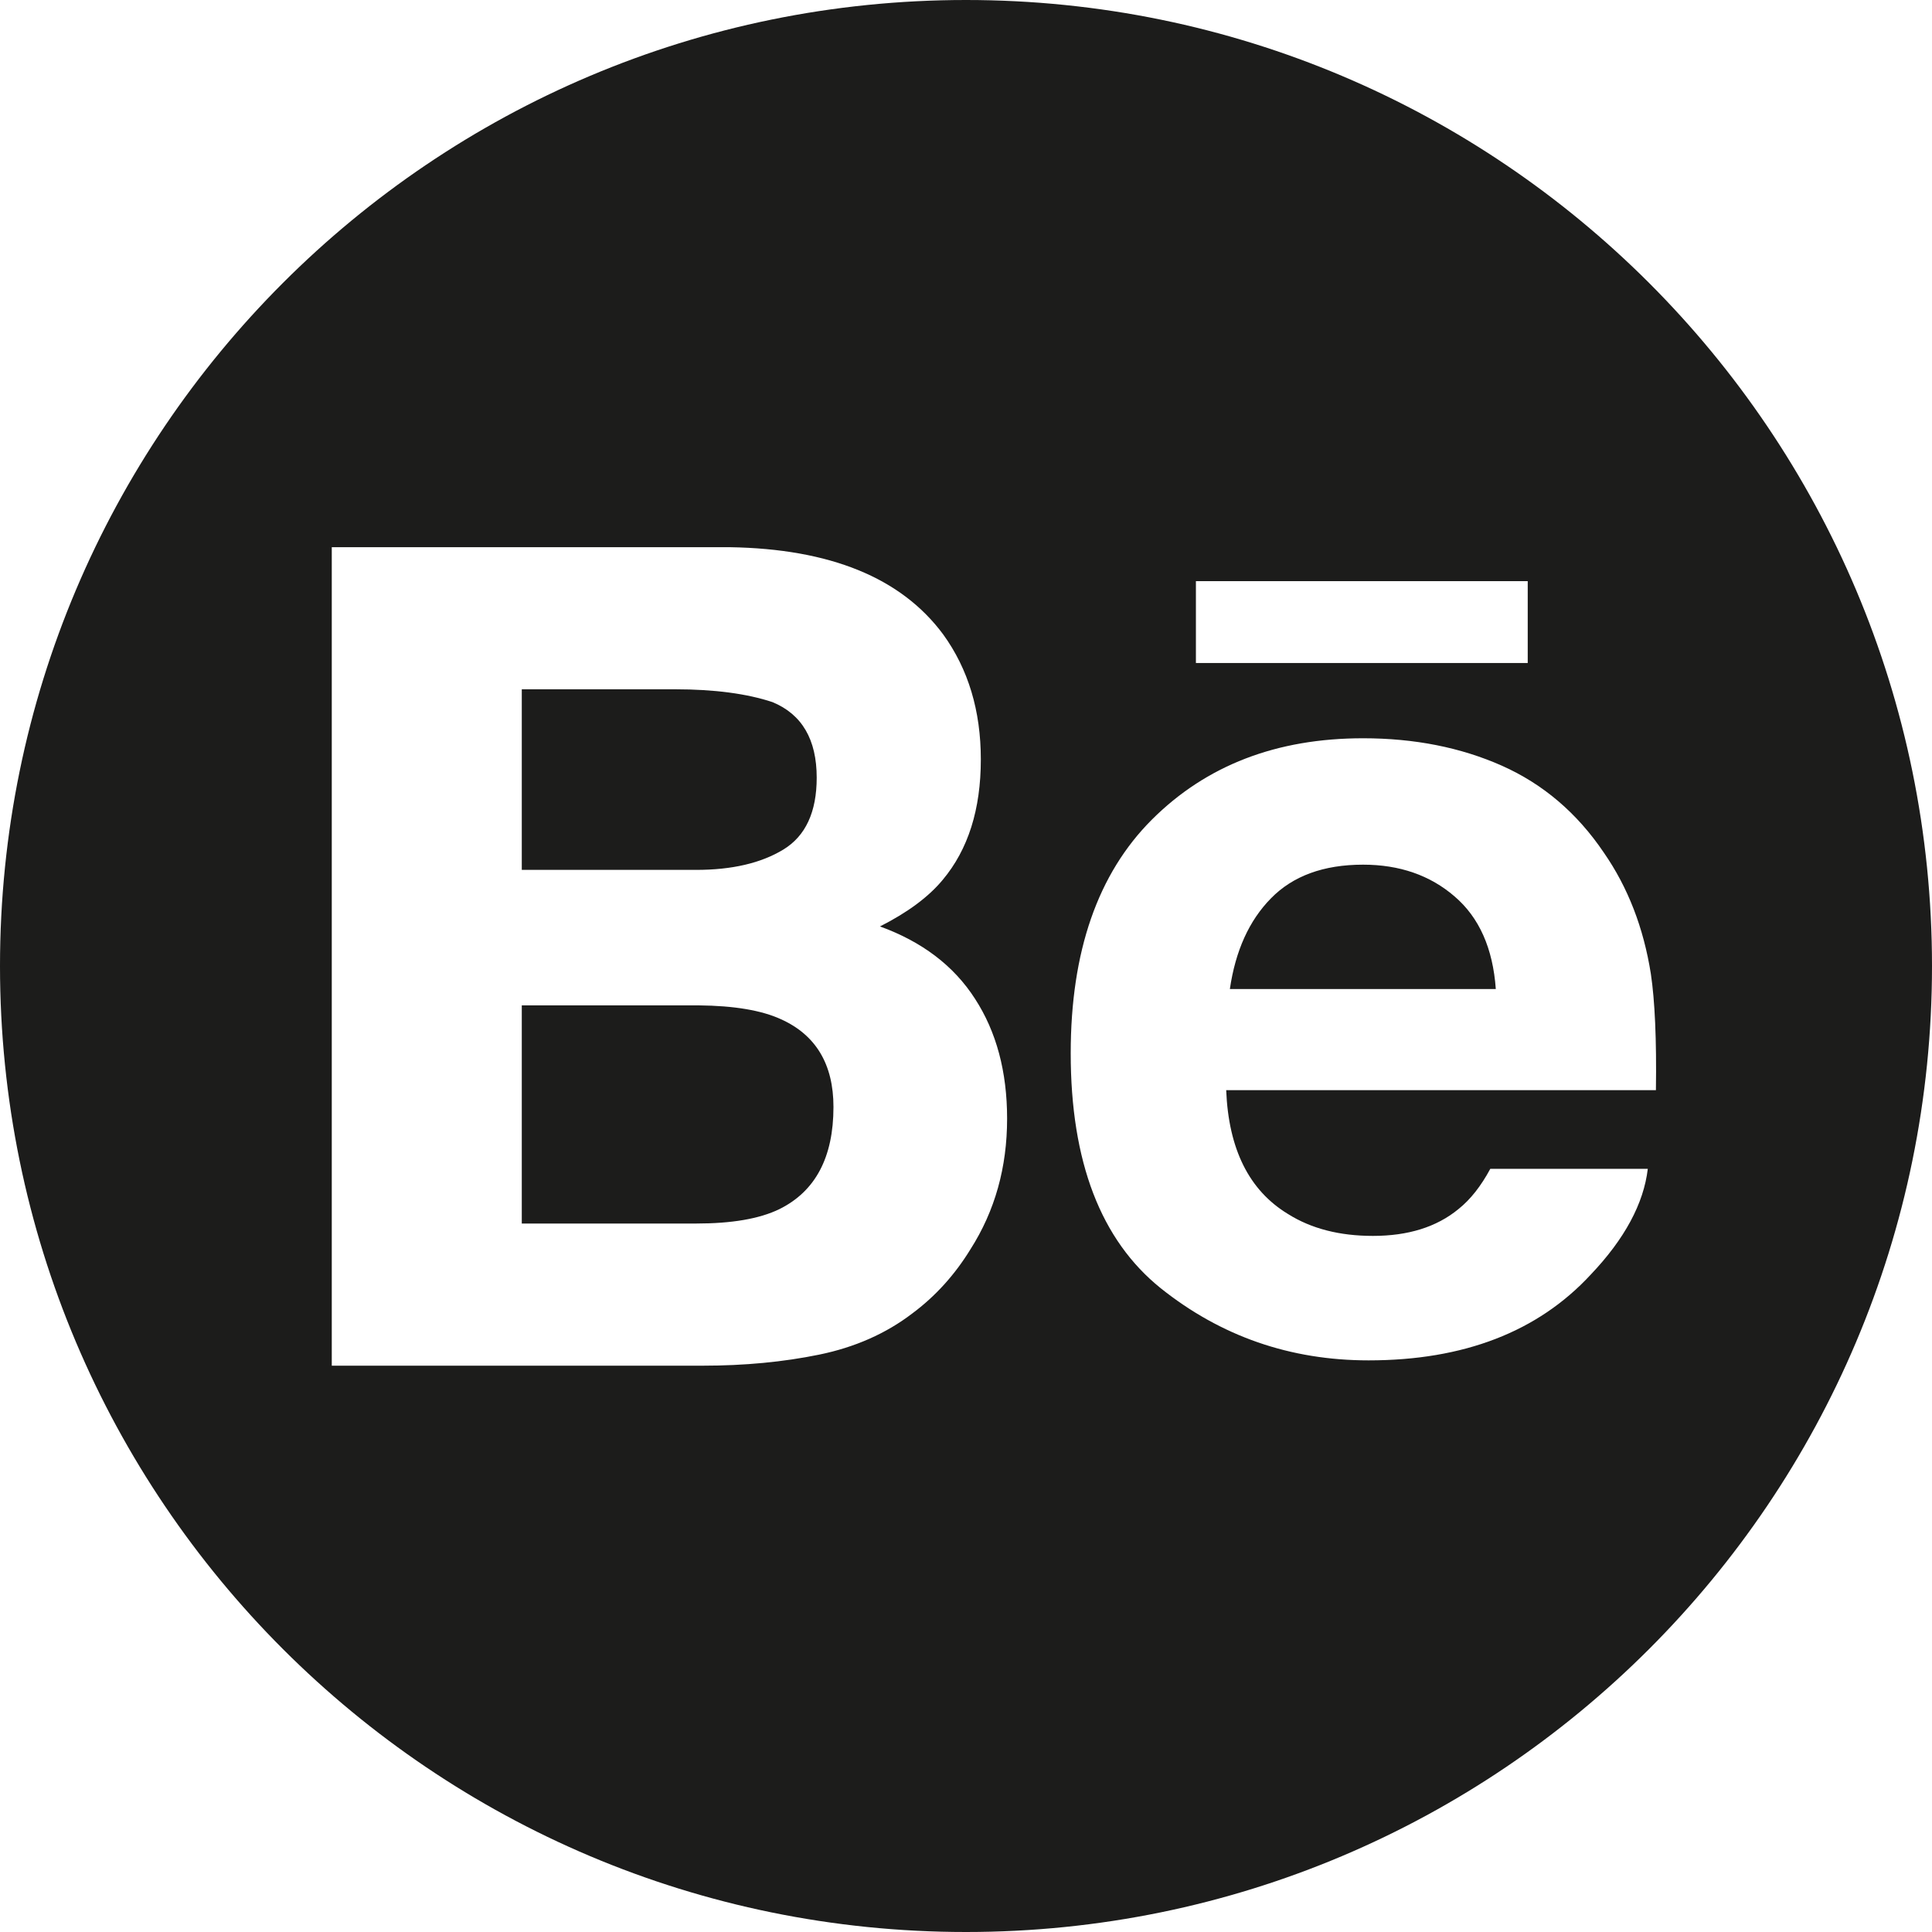 <?xml version="1.0" encoding="UTF-8"?>
<svg width="40px" height="40px" viewBox="0 0 40 40" version="1.1" xmlns="http://www.w3.org/2000/svg" xmlns:xlink="http://www.w3.org/1999/xlink">
    <!-- Generator: Sketch 47.1 (45422) - http://www.bohemiancoding.com/sketch -->
    <title>behance-logo</title>
    <desc>Created with Sketch.</desc>
    <defs></defs>
    <g id="Quién-hay?" stroke="none" stroke-width="1" fill="none" fill-rule="evenodd">
        <g id="Pau---mobile" transform="translate(-20, -123)" fill="#1C1C1B">
            <g id="behance-logo" transform="translate(20, 123)">
                <g id="Combined-Shape">
                    <g>
                        <path d="M20,40 C8.954,40 0,31.046 0,20 C0,8.954 8.954,0 20,0 C31.046,0 40,8.954 40,20 C40,31.046 31.046,40 20,40 Z M31.63,13.727 L31.63,13.727 L31.63,12.032 L24.76,12.032 L24.76,13.727 L31.63,13.727 Z M20.186,20.678 C19.746,19.993 19.087,19.496 18.219,19.181 C18.792,18.891 19.225,18.57 19.518,18.216 C20.045,17.587 20.307,16.758 20.307,15.722 C20.307,14.717 20.048,13.854 19.527,13.134 C18.657,11.96 17.185,11.362 15.108,11.329 L6.869,11.329 L6.869,28.275 L14.552,28.275 C15.417,28.275 16.219,28.198 16.961,28.046 C17.7,27.894 18.343,27.61 18.886,27.195 C19.368,26.837 19.77,26.391 20.093,25.864 C20.601,25.067 20.851,24.166 20.851,23.16 C20.851,22.188 20.629,21.36 20.186,20.678 Z M10.803,18.01 L10.803,14.271 L13.979,14.271 C14.794,14.271 15.467,14.362 15.992,14.536 C16.604,14.788 16.909,15.312 16.909,16.1 C16.909,16.813 16.678,17.31 16.217,17.59 C15.755,17.87 15.155,18.01 14.413,18.01 L10.803,18.01 Z M17.256,22.918 C17.256,23.962 16.882,24.665 16.136,25.034 C15.722,25.235 15.149,25.332 14.408,25.332 L10.803,25.332 L10.803,20.815 L14.465,20.815 C15.197,20.822 15.767,20.917 16.171,21.103 C16.894,21.429 17.256,22.038 17.256,22.918 Z M34.179,20.161 C34.028,19.209 33.706,18.373 33.204,17.65 C32.65,16.83 31.946,16.232 31.095,15.853 C30.241,15.474 29.283,15.285 28.221,15.285 C26.429,15.285 24.976,15.845 23.849,16.969 C22.727,18.09 22.168,19.702 22.168,21.808 C22.168,24.054 22.791,25.673 24.031,26.671 C25.276,27.665 26.709,28.165 28.336,28.165 C30.305,28.165 31.839,27.573 32.932,26.392 C33.638,25.65 34.03,24.919 34.116,24.199 L30.855,24.199 C30.665,24.552 30.446,24.833 30.198,25.031 C29.743,25.406 29.151,25.588 28.425,25.588 C27.737,25.588 27.149,25.439 26.664,25.133 C25.86,24.644 25.436,23.791 25.387,22.571 L34.284,22.571 C34.299,21.52 34.262,20.716 34.179,20.161 Z M30.969,20.477 L30.969,20.477 L25.463,20.477 C25.579,19.685 25.861,19.059 26.315,18.598 C26.766,18.137 27.4,17.902 28.221,17.902 C28.976,17.902 29.609,18.122 30.115,18.559 C30.625,18.995 30.909,19.634 30.969,20.477 Z"></path>
                    </g>
                </g>
            </g>
        </g>
    </g>
</svg>